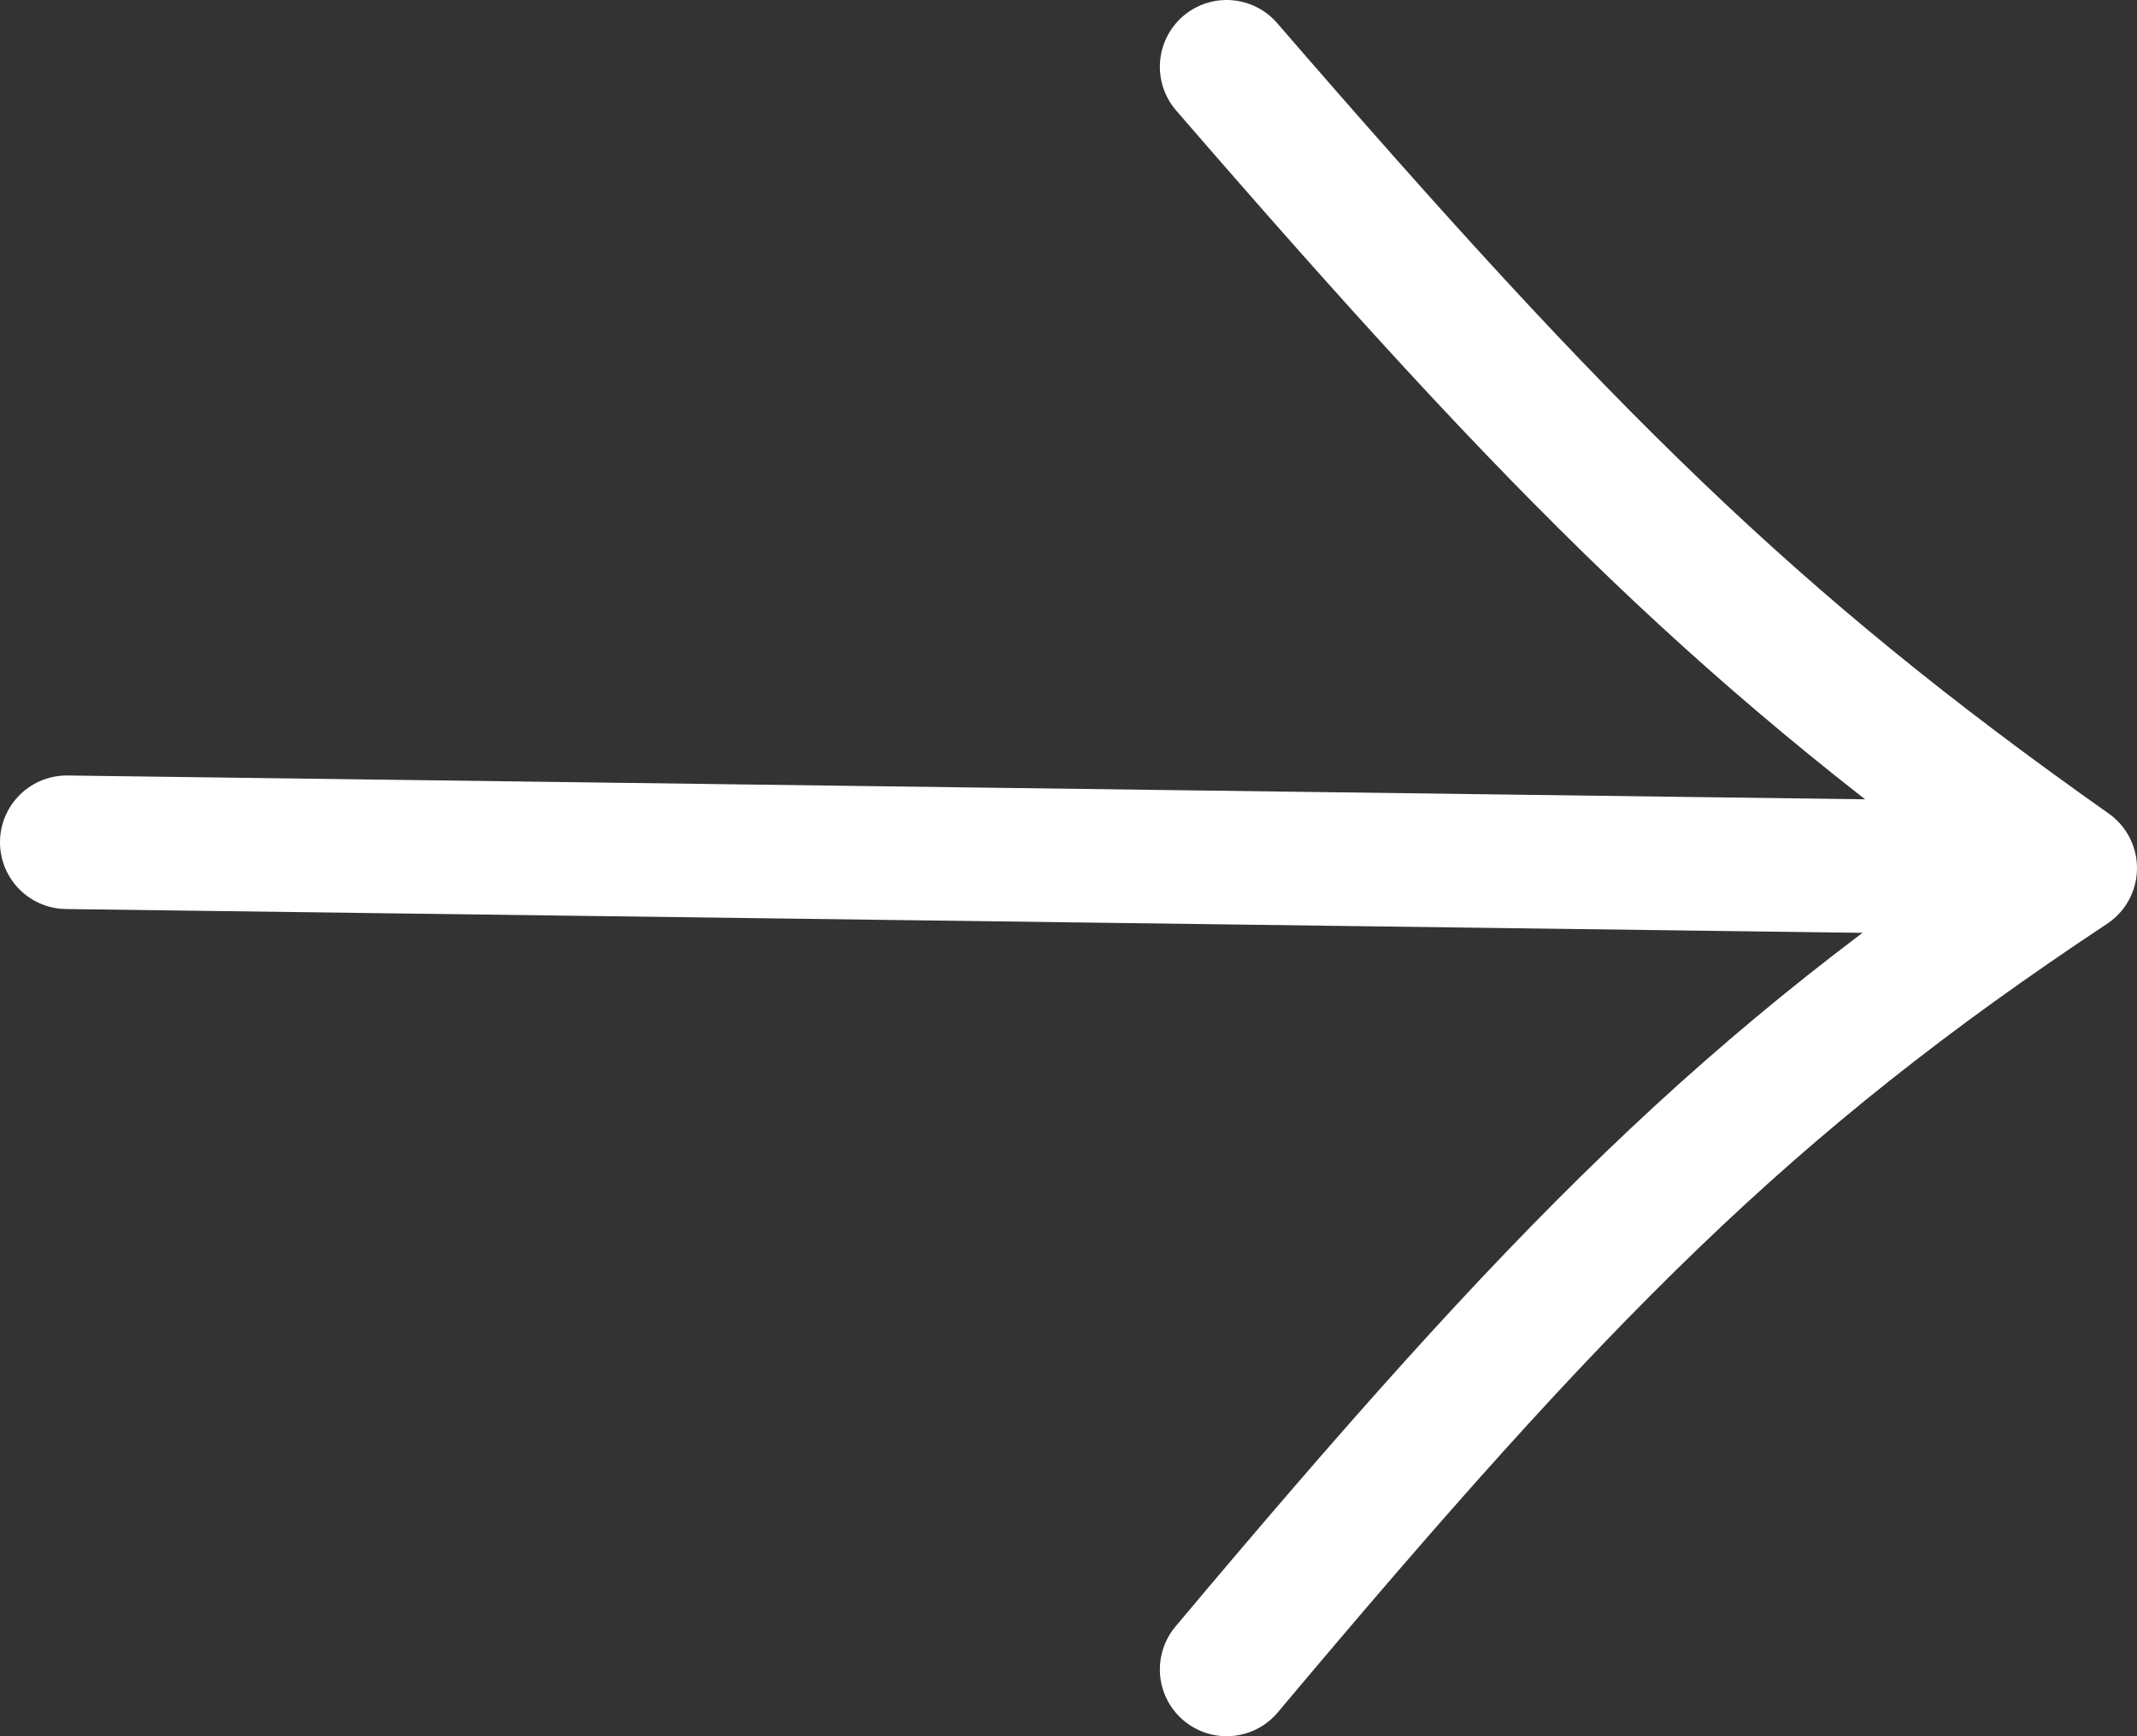 <?xml version="1.0" encoding="UTF-8"?> <svg xmlns="http://www.w3.org/2000/svg" width="32" height="26" viewBox="0 0 32 26" fill="none"><rect x="0" y="0" width="32" height="26" fill="#333333" stroke="none"/> <path d="M18.368 1C23.424 6.845 26.205 9.617 31 13C26.146 16.216 23.37 19.044 18.368 25" stroke="white" stroke-width="2" stroke-linecap="round" stroke-linejoin="round"></path> <path d="M1 12.613L30.21 13" stroke="white" stroke-width="2" stroke-linecap="round"></path> </svg> 
